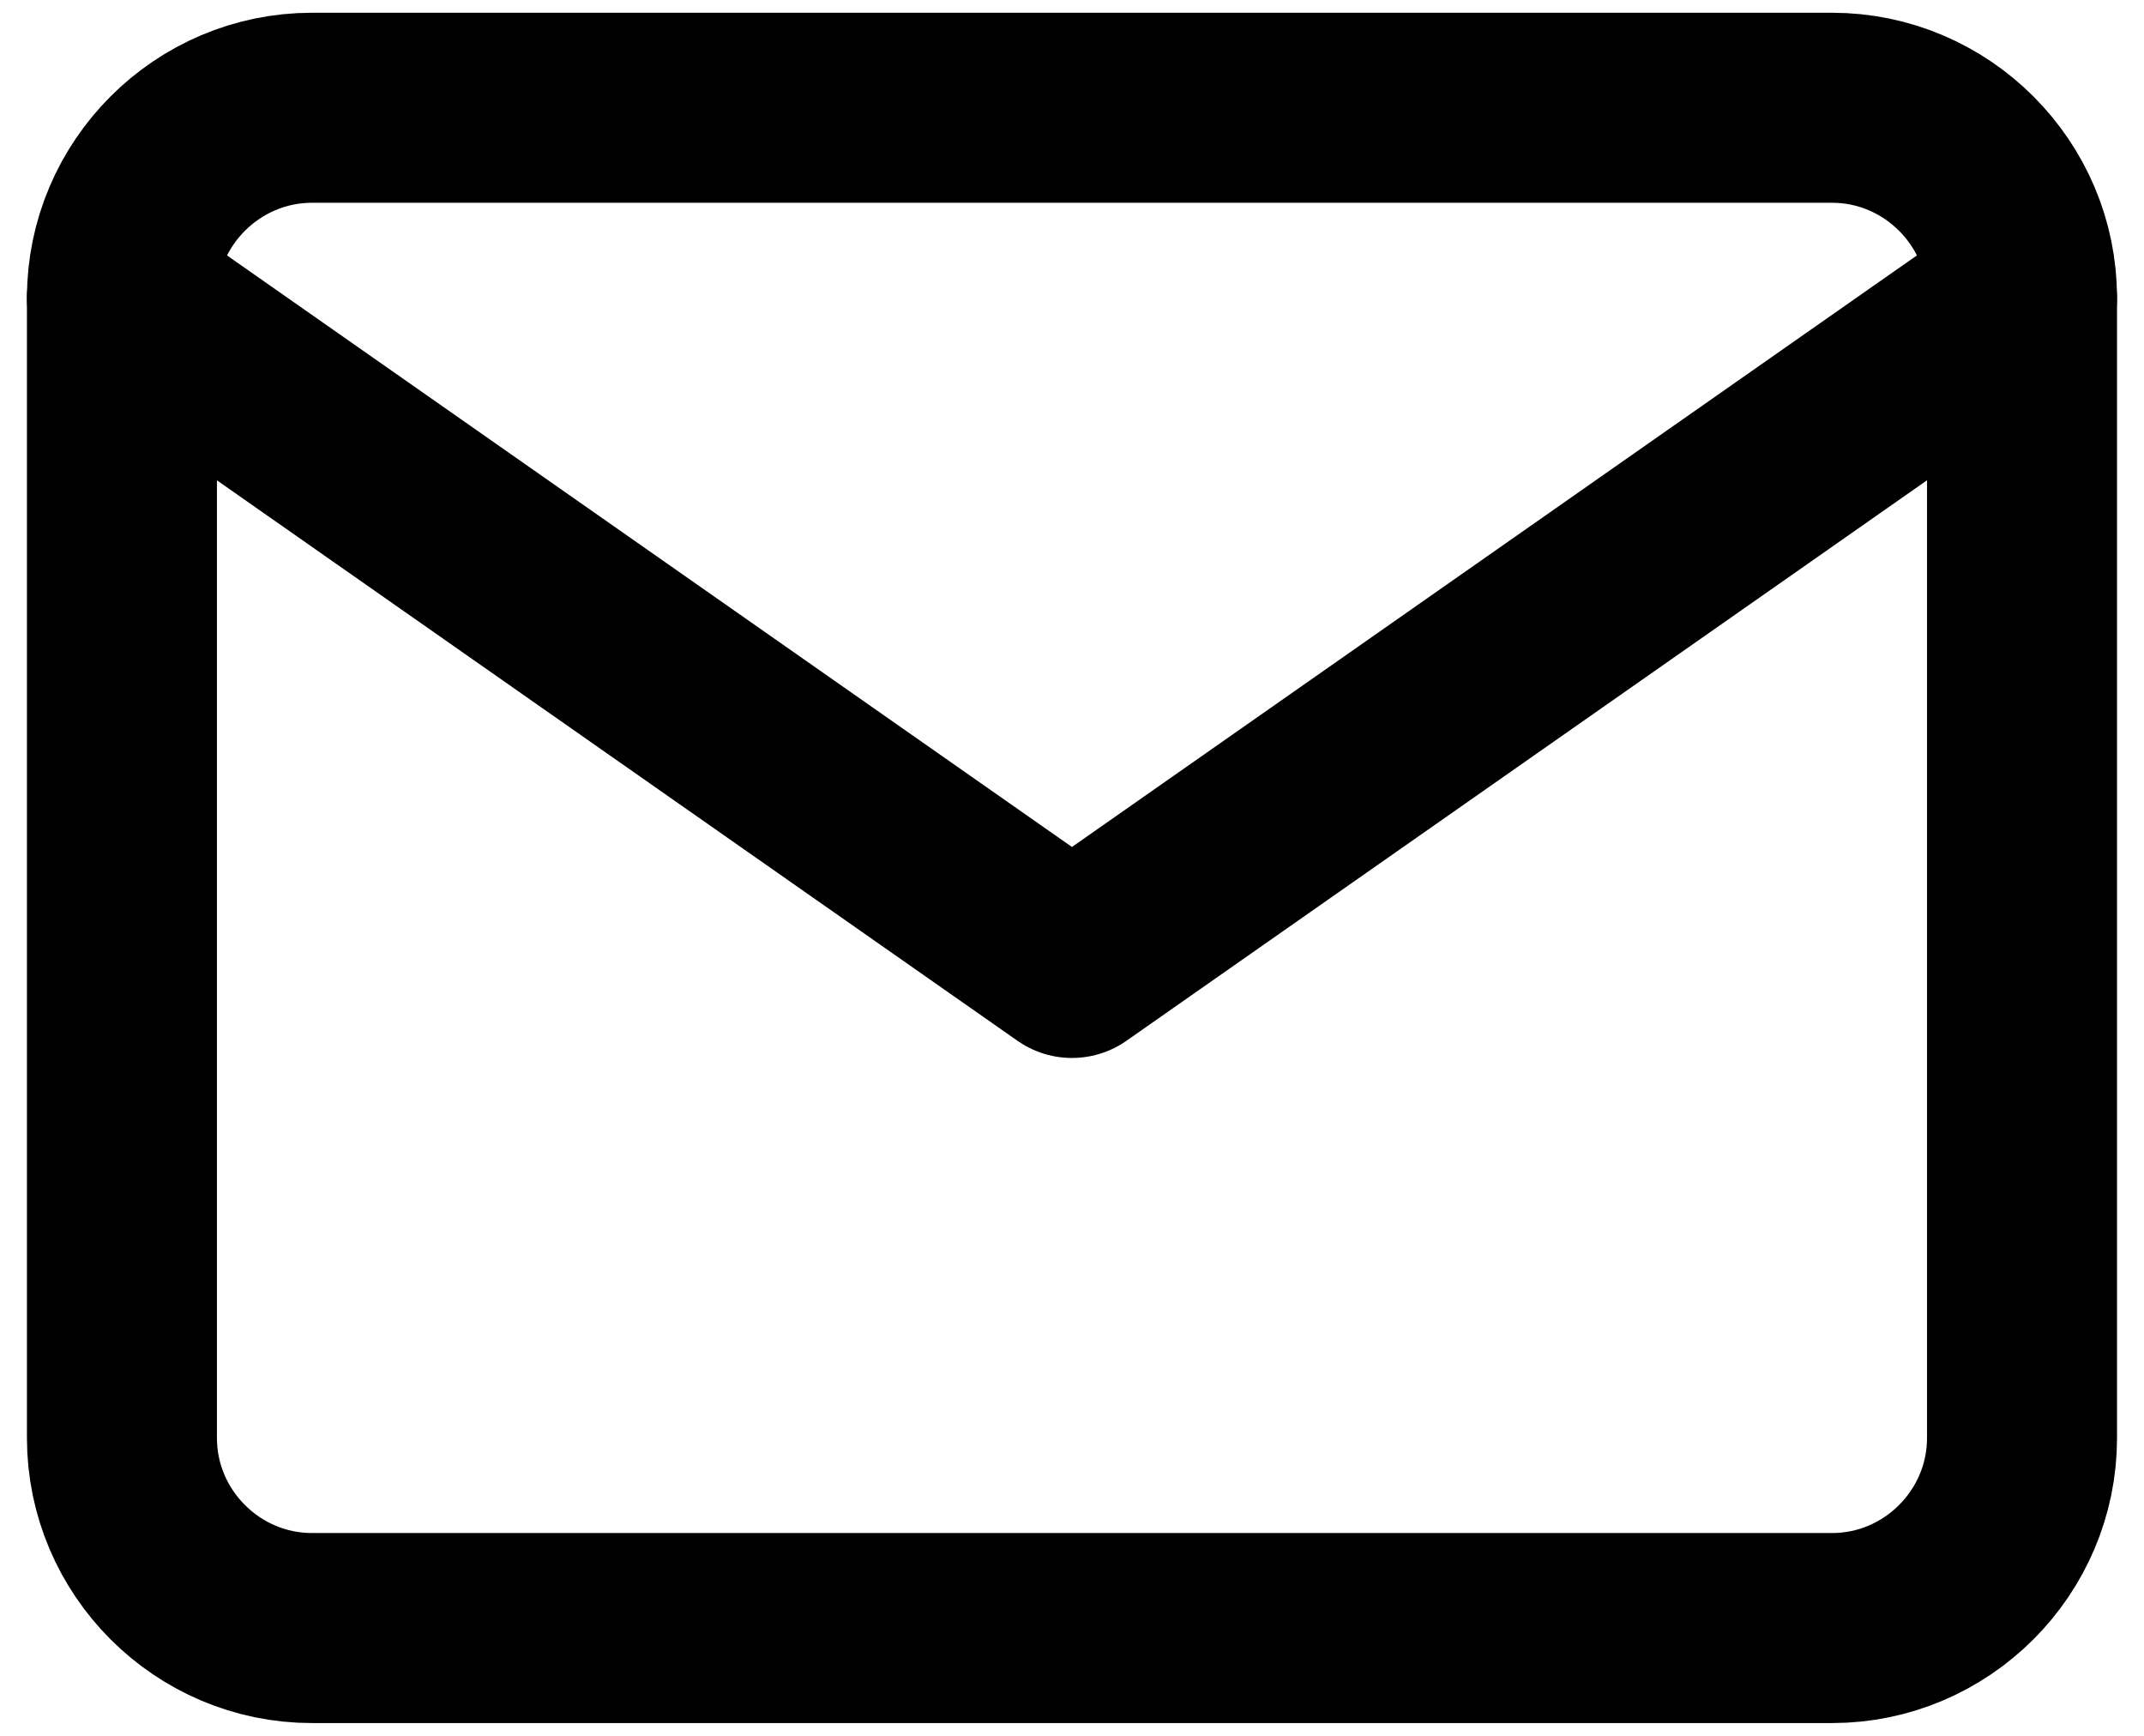 <svg width="63" height="51" viewBox="0 0 63 51" fill="none" xmlns="http://www.w3.org/2000/svg">
<path d="M9.166 3.166H53.833C56.904 3.166 59.416 5.679 59.416 8.749V42.249C59.416 45.32 56.904 47.833 53.833 47.833H9.166C6.096 47.833 3.583 45.32 3.583 42.249V8.749C3.583 5.679 6.096 3.166 9.166 3.166Z" stroke="black" stroke-width="5.583" stroke-linecap="round" stroke-linejoin="round"/>
<path d="M59.415 8.75L31.499 28.292L3.582 8.75" stroke="black" stroke-width="5.583" stroke-linecap="round" stroke-linejoin="round"/>
</svg>
